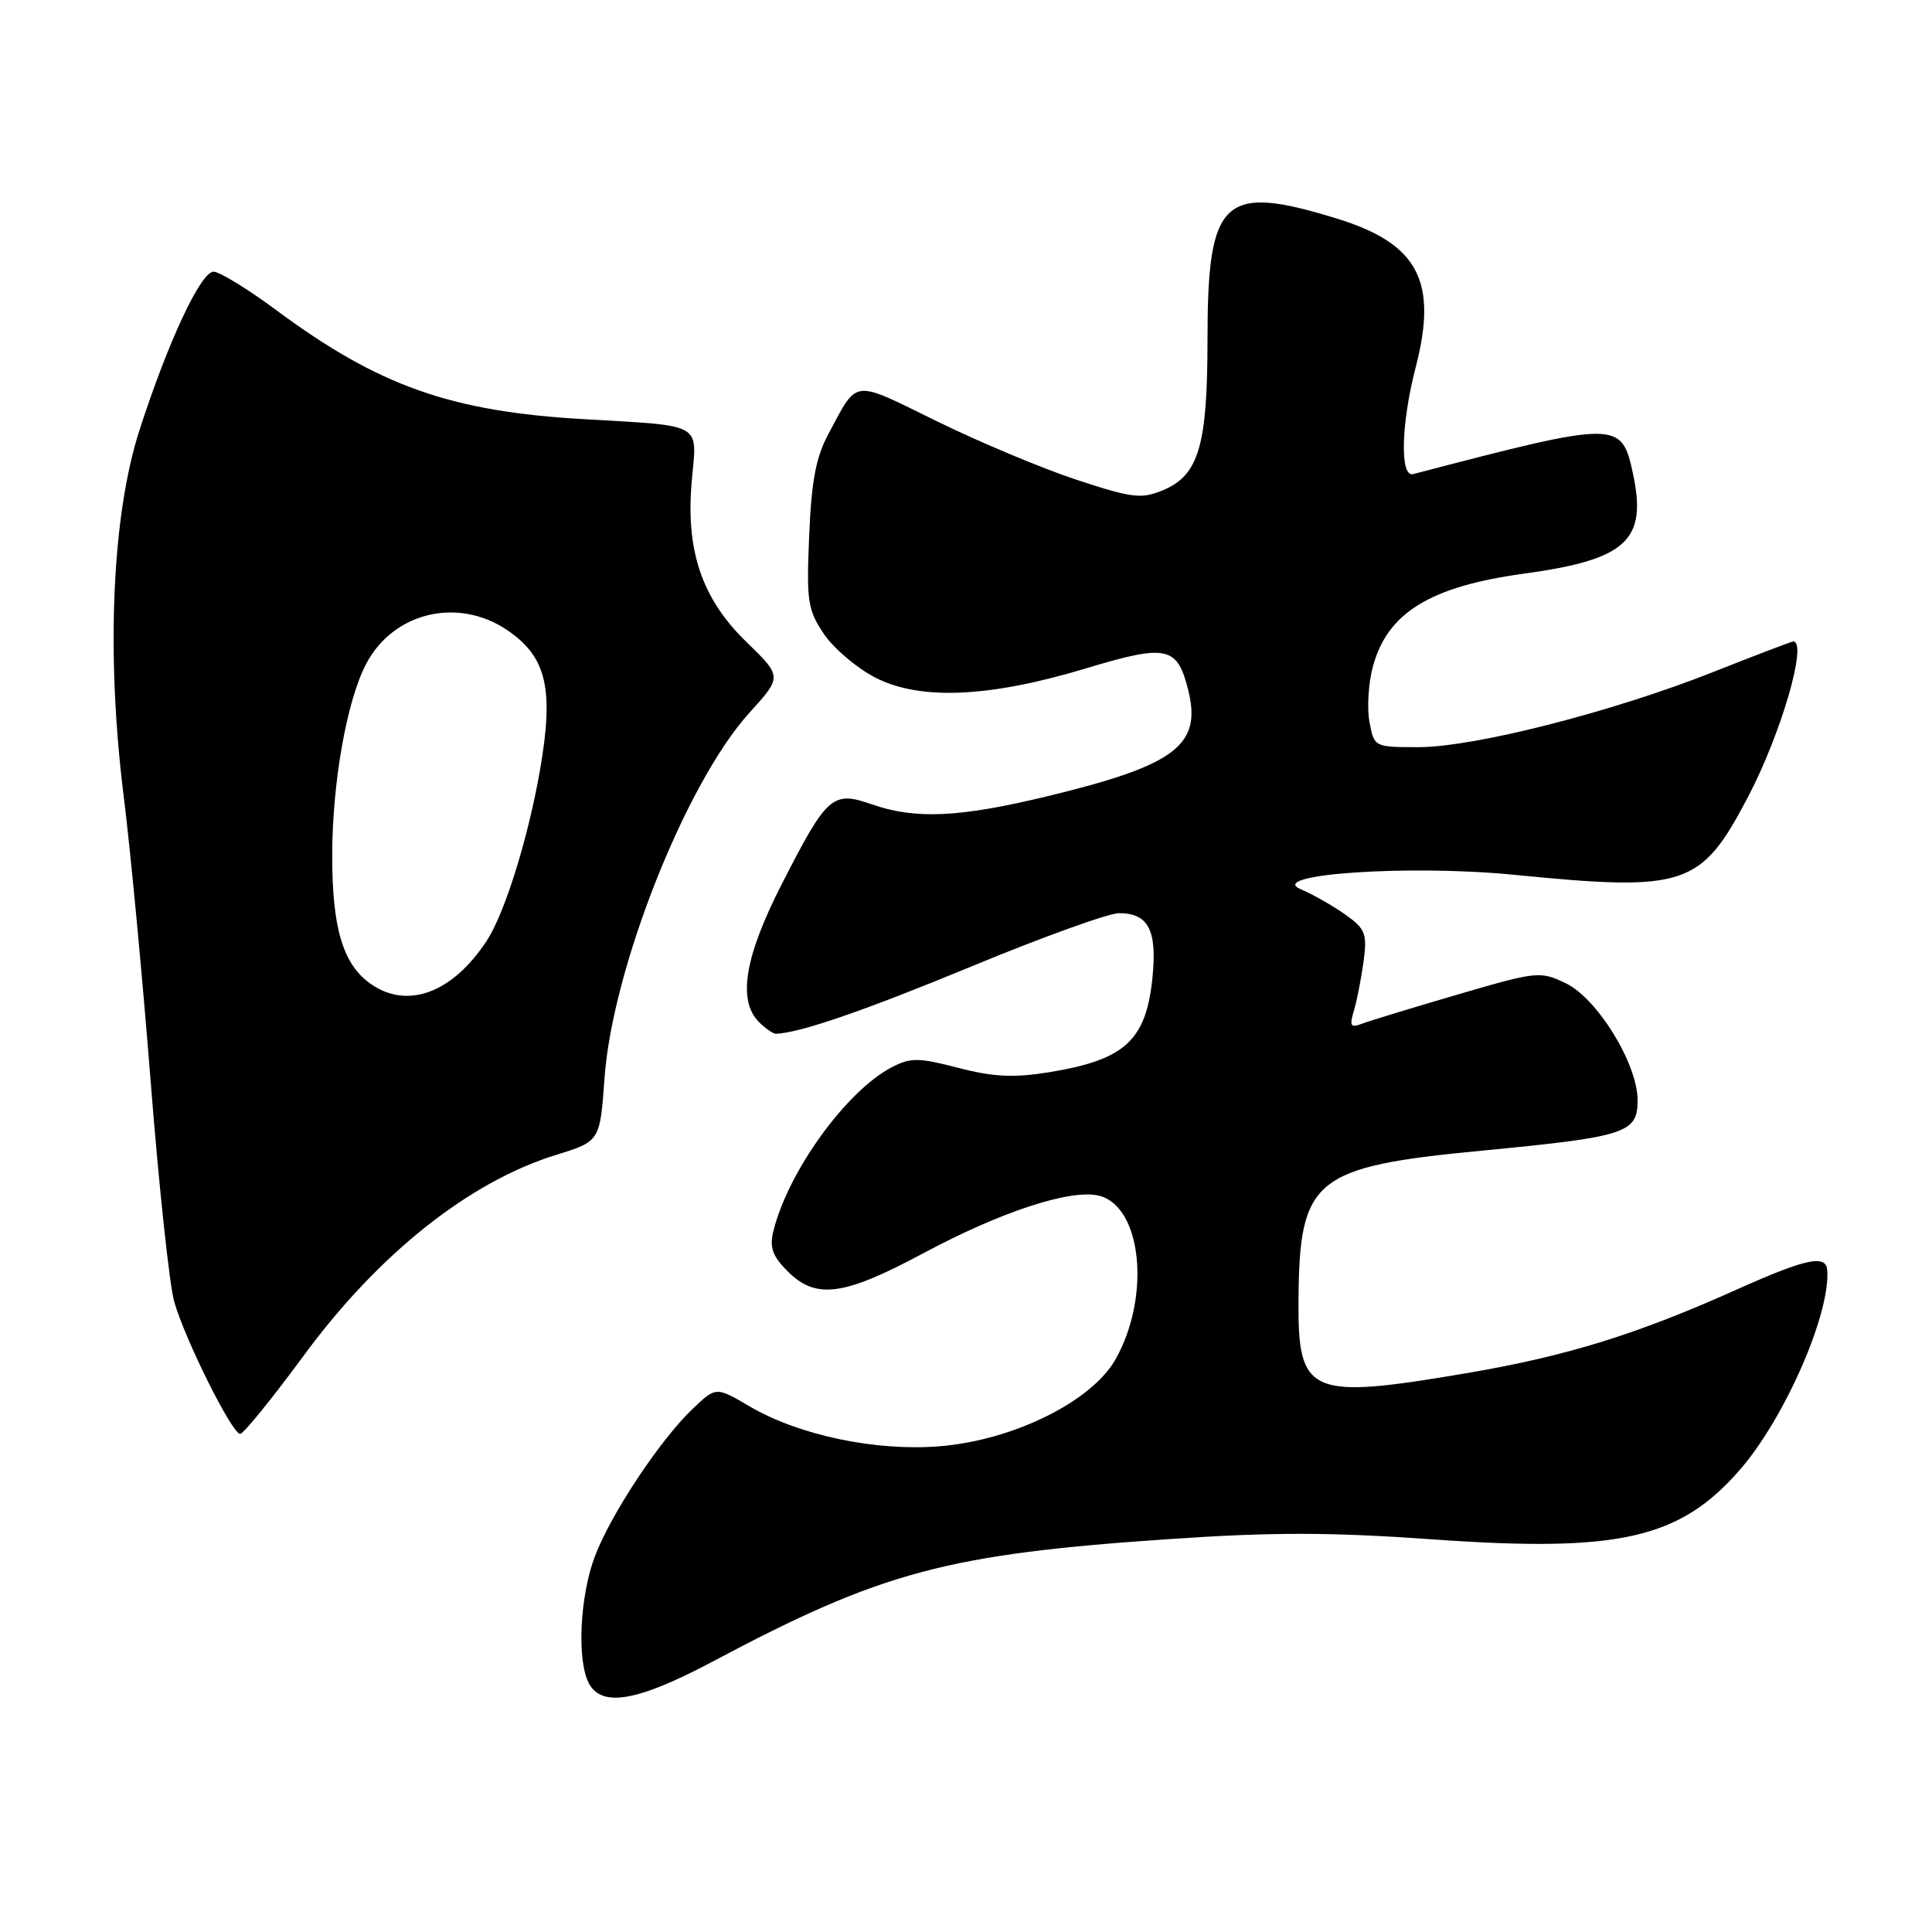 <?xml version="1.0" encoding="UTF-8" standalone="no"?>
<!DOCTYPE svg PUBLIC "-//W3C//DTD SVG 1.1//EN" "http://www.w3.org/Graphics/SVG/1.1/DTD/svg11.dtd" >
<svg xmlns="http://www.w3.org/2000/svg" xmlns:xlink="http://www.w3.org/1999/xlink" version="1.1" viewBox="0 0 256 256">
 <g >
 <path fill="currentColor"
d=" M 94.42 220.17 C 116.89 208.23 125.44 205.94 155.05 203.93 C 168.71 203.00 176.32 203.01 190.05 203.99 C 214.55 205.72 222.58 203.89 230.52 194.78 C 236.49 187.95 242.61 173.93 242.11 168.25 C 241.93 166.20 239.23 166.79 230.13 170.87 C 216.85 176.83 207.60 179.69 194.39 181.94 C 173.46 185.50 171.96 184.85 172.06 172.25 C 172.17 156.17 174.10 154.60 196.34 152.47 C 215.51 150.63 217.00 150.15 216.99 145.77 C 216.98 140.94 211.64 132.27 207.44 130.27 C 204.06 128.66 203.63 128.71 193.08 131.80 C 187.09 133.55 181.40 135.29 180.44 135.66 C 178.96 136.23 178.79 135.95 179.40 133.92 C 179.80 132.59 180.37 129.65 180.68 127.40 C 181.17 123.70 180.94 123.09 178.24 121.17 C 176.60 120.01 173.96 118.51 172.38 117.84 C 167.61 115.85 186.70 114.54 200.56 115.91 C 223.41 118.17 225.38 117.51 231.66 105.52 C 236.02 97.19 239.56 85.00 237.61 85.00 C 237.39 85.00 232.63 86.82 227.02 89.04 C 213.67 94.33 195.37 99.00 187.98 99.00 C 182.09 99.00 182.09 99.00 181.46 95.66 C 181.12 93.82 181.32 90.53 181.91 88.34 C 183.83 81.19 189.49 77.71 202.00 76.00 C 215.51 74.15 218.28 71.61 216.38 62.78 C 214.86 55.71 214.48 55.71 187.25 62.82 C 185.47 63.29 185.64 56.18 187.59 48.65 C 190.54 37.26 187.91 32.29 177.20 28.98 C 162.07 24.31 160.00 26.23 160.00 44.98 C 160.00 59.09 158.84 62.99 154.07 64.97 C 151.24 66.14 150.03 66.00 142.70 63.59 C 138.19 62.11 129.84 58.61 124.14 55.82 C 112.78 50.25 113.73 50.13 109.77 57.50 C 108.12 60.56 107.52 63.73 107.22 71.00 C 106.85 79.67 107.02 80.80 109.17 84.00 C 110.46 85.92 113.54 88.53 116.01 89.80 C 121.94 92.83 131.08 92.43 143.91 88.56 C 154.58 85.34 155.98 85.63 157.42 91.34 C 159.30 98.73 155.84 101.37 138.89 105.48 C 127.14 108.33 121.29 108.60 115.50 106.57 C 110.32 104.76 109.58 105.41 103.60 117.13 C 98.66 126.78 97.71 132.56 100.57 135.43 C 101.44 136.29 102.45 136.99 102.82 136.98 C 106.01 136.86 114.50 133.94 128.84 128.01 C 138.17 124.15 146.91 121.00 148.27 121.00 C 152.19 121.00 153.35 123.28 152.70 129.62 C 151.84 137.91 149.02 140.46 138.93 142.09 C 134.31 142.83 131.63 142.70 126.99 141.50 C 121.73 140.13 120.66 140.12 118.20 141.40 C 112.14 144.53 104.38 155.28 102.46 163.20 C 101.95 165.30 102.38 166.47 104.36 168.45 C 108.12 172.21 111.76 171.73 122.31 166.08 C 132.64 160.54 141.91 157.51 145.64 158.44 C 151.30 159.87 152.51 171.76 147.83 180.09 C 144.68 185.70 134.27 190.85 124.48 191.64 C 116.05 192.32 105.88 190.19 99.36 186.37 C 94.88 183.74 94.88 183.74 91.84 186.62 C 87.52 190.71 80.98 200.55 78.83 206.21 C 76.82 211.50 76.42 220.04 78.04 223.07 C 79.75 226.27 84.53 225.43 94.42 220.17 Z  M 40.27 179.59 C 50.16 166.14 62.19 156.58 73.68 153.03 C 79.50 151.23 79.50 151.23 80.10 142.87 C 81.14 128.33 90.89 103.73 99.28 94.47 C 103.64 89.66 103.64 89.66 98.92 85.08 C 92.96 79.30 90.81 72.89 91.68 63.51 C 92.38 55.97 93.24 56.46 77.50 55.55 C 59.72 54.54 50.23 51.18 36.61 41.10 C 32.83 38.29 29.08 36.00 28.30 36.00 C 26.60 36.00 22.28 45.25 18.48 57.00 C 14.83 68.32 14.04 86.67 16.39 105.50 C 17.29 112.65 18.90 129.75 19.98 143.50 C 21.06 157.25 22.46 170.30 23.09 172.50 C 24.52 177.51 30.75 190.00 31.82 190.00 C 32.26 190.00 36.06 185.31 40.27 179.59 Z  M 49.12 130.37 C 45.44 127.79 44.00 122.97 44.02 113.28 C 44.04 103.70 45.93 92.96 48.48 88.04 C 52.05 81.13 60.67 79.05 67.23 83.51 C 72.44 87.05 73.43 91.30 71.54 102.11 C 69.96 111.15 66.87 121.02 64.50 124.65 C 59.96 131.57 54.00 133.79 49.12 130.37 Z "/>
</g>
</svg>